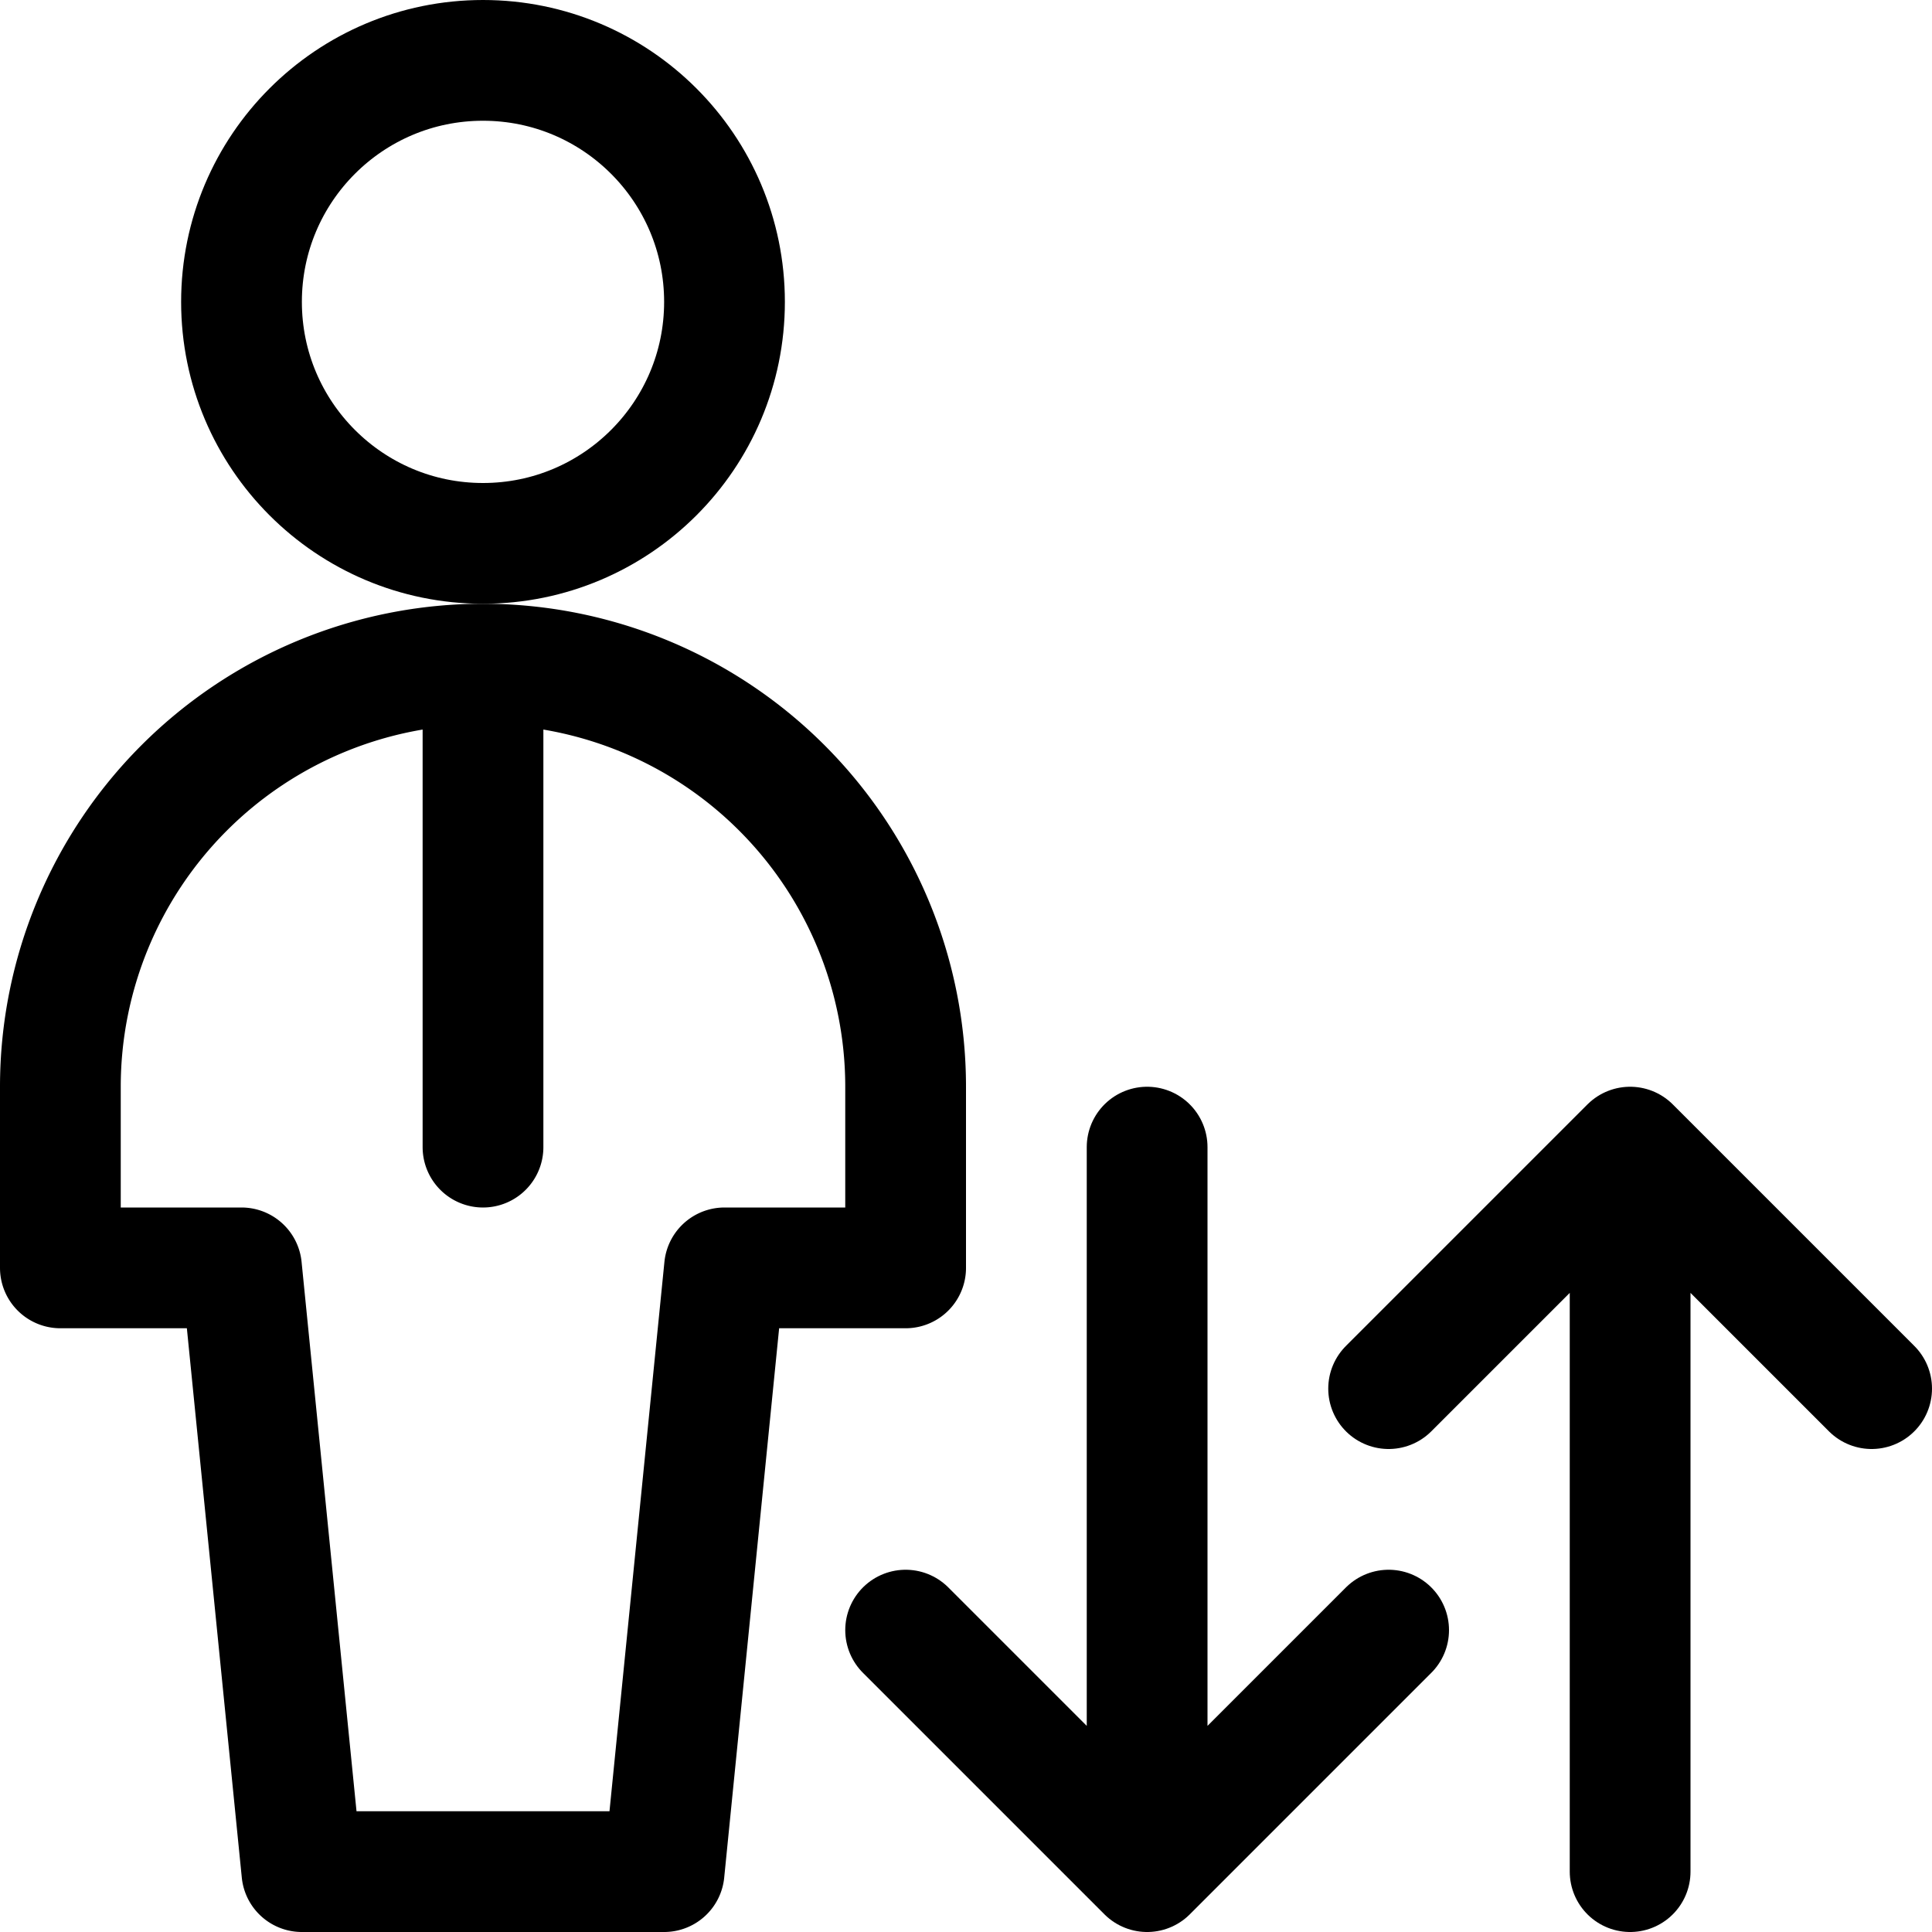 <svg xmlns="http://www.w3.org/2000/svg" id="Regular" width="24" height="24" viewBox="0 0 24 24"><defs><style>.cls-1{fill:none;stroke:#000;stroke-linecap:round;stroke-linejoin:round;stroke-width:1.5px}</style></defs><path d="m11.25 20.25 3 3 3-3m-3 3v-9m3 3 3-3 3 3m-3-3v9" class="cls-1"/><circle cx="6" cy="3.75" r="3" class="cls-1"/><path d="M11.25 13.5a5.25 5.25 0 0 0-10.5 0v2.25H3l.75 7.5h4.5l.75-7.5h2.25zM6 8.25v6" class="cls-1"/></svg>